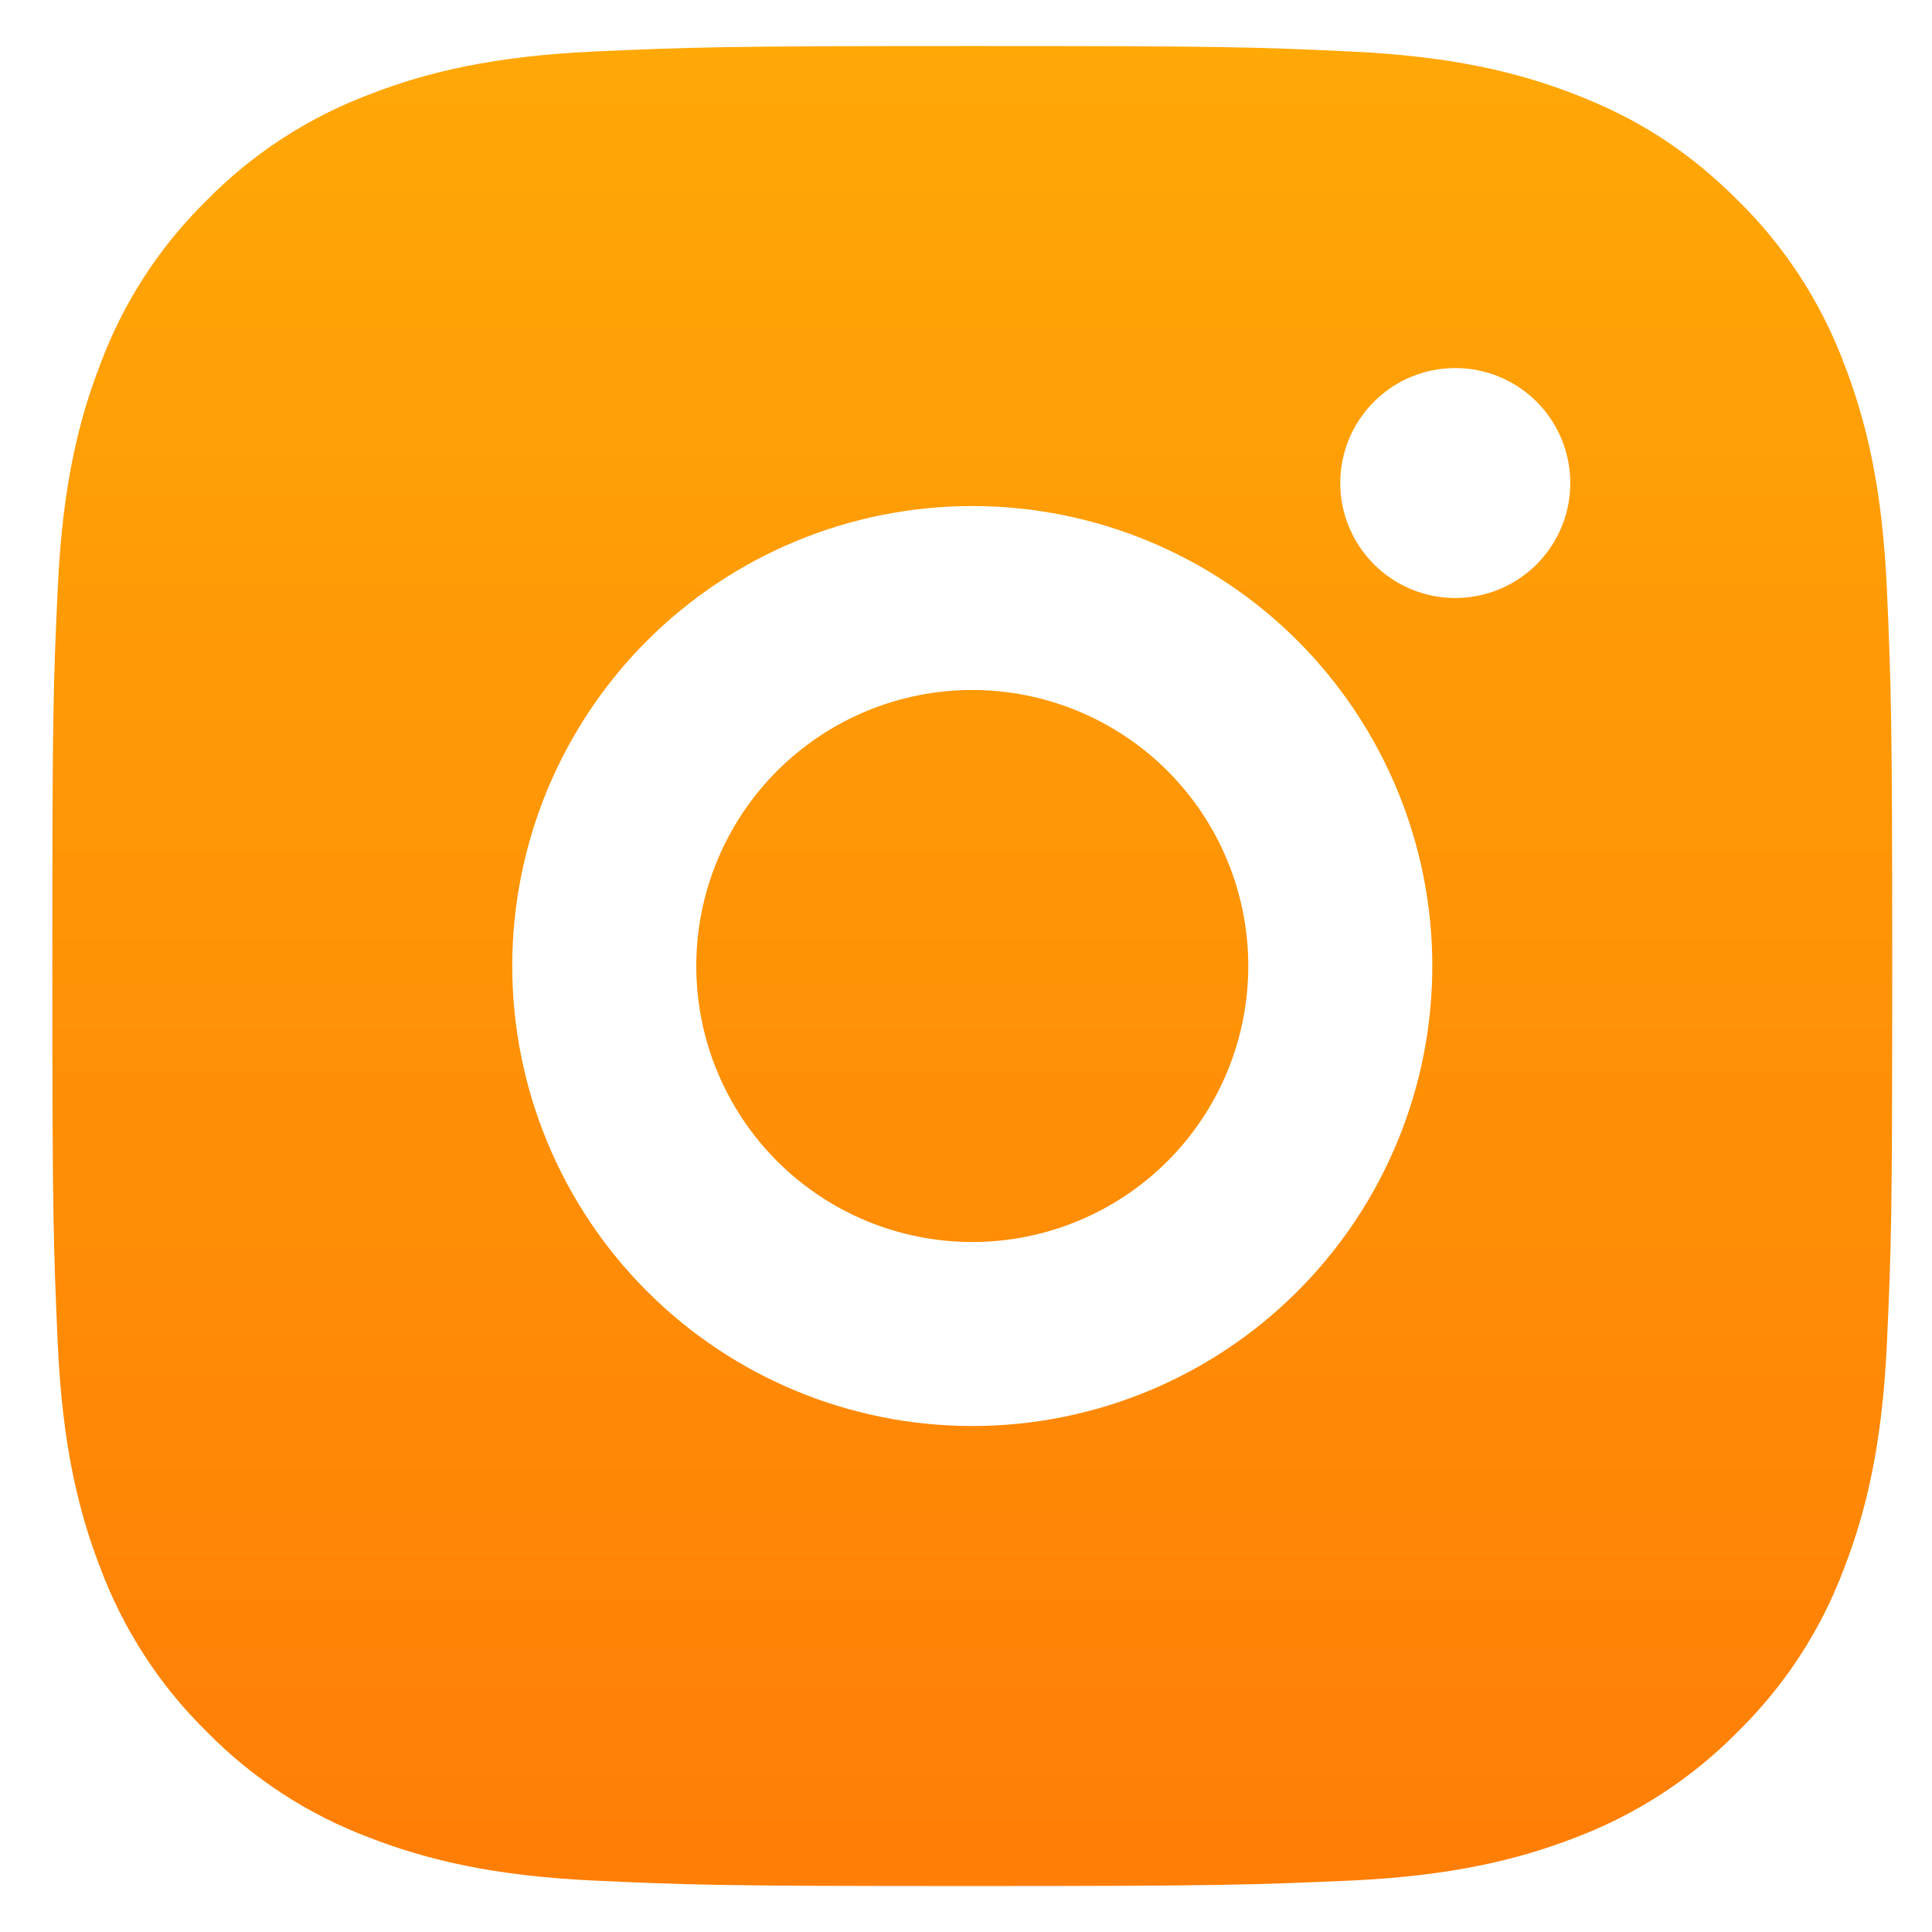 <svg width="28" height="28" viewBox="0 0 28 28" fill="none" xmlns="http://www.w3.org/2000/svg">
<path d="M14.091 0.667C17.714 0.667 18.166 0.68 19.587 0.747C21.007 0.814 21.974 1.036 22.825 1.367C23.704 1.706 24.446 2.164 25.187 2.904C25.865 3.571 26.39 4.377 26.724 5.267C27.054 6.116 27.278 7.084 27.345 8.504C27.407 9.926 27.424 10.378 27.424 14C27.424 17.623 27.411 18.075 27.345 19.496C27.278 20.916 27.054 21.883 26.724 22.734C26.391 23.624 25.866 24.43 25.187 25.096C24.52 25.774 23.714 26.299 22.825 26.634C21.975 26.963 21.007 27.187 19.587 27.254C18.166 27.316 17.714 27.334 14.091 27.334C10.469 27.334 10.017 27.32 8.595 27.254C7.175 27.187 6.208 26.963 5.358 26.634C4.468 26.3 3.661 25.775 2.995 25.096C2.317 24.43 1.792 23.624 1.458 22.734C1.127 21.884 0.904 20.916 0.838 19.496C0.775 18.075 0.758 17.623 0.758 14C0.758 10.378 0.771 9.926 0.838 8.504C0.904 7.083 1.127 6.118 1.458 5.267C1.791 4.377 2.316 3.57 2.995 2.904C3.661 2.226 4.468 1.701 5.358 1.367C6.208 1.036 7.174 0.814 8.595 0.747C10.017 0.684 10.469 0.667 14.091 0.667ZM14.091 7.334C12.323 7.334 10.627 8.036 9.377 9.286C8.127 10.537 7.424 12.232 7.424 14C7.424 15.768 8.127 17.464 9.377 18.714C10.627 19.965 12.323 20.667 14.091 20.667C15.859 20.667 17.555 19.965 18.805 18.714C20.055 17.464 20.758 15.768 20.758 14C20.758 12.232 20.055 10.537 18.805 9.286C17.555 8.036 15.859 7.334 14.091 7.334ZM22.758 7C22.758 6.558 22.582 6.134 22.27 5.822C21.957 5.509 21.533 5.334 21.091 5.334C20.649 5.334 20.225 5.509 19.913 5.822C19.6 6.134 19.424 6.558 19.424 7C19.424 7.442 19.6 7.866 19.913 8.179C20.225 8.491 20.649 8.667 21.091 8.667C21.533 8.667 21.957 8.491 22.27 8.179C22.582 7.866 22.758 7.442 22.758 7ZM14.091 10C15.152 10 16.169 10.422 16.92 11.172C17.67 11.922 18.091 12.94 18.091 14C18.091 15.061 17.67 16.079 16.92 16.829C16.169 17.579 15.152 18 14.091 18C13.03 18 12.013 17.579 11.263 16.829C10.513 16.079 10.091 15.061 10.091 14C10.091 12.94 10.513 11.922 11.263 11.172C12.013 10.422 13.03 10 14.091 10Z" fill="url(#paint0_linear_204_156)"/>
<defs>
<linearGradient id="paint0_linear_204_156" x1="14.091" y1="-10.313" x2="14.091" y2="27.334" gradientUnits="userSpaceOnUse">
<stop stop-color="#FFB906"/>
<stop offset="1" stop-color="#FF7E06"/>
</linearGradient>
</defs>
</svg>
